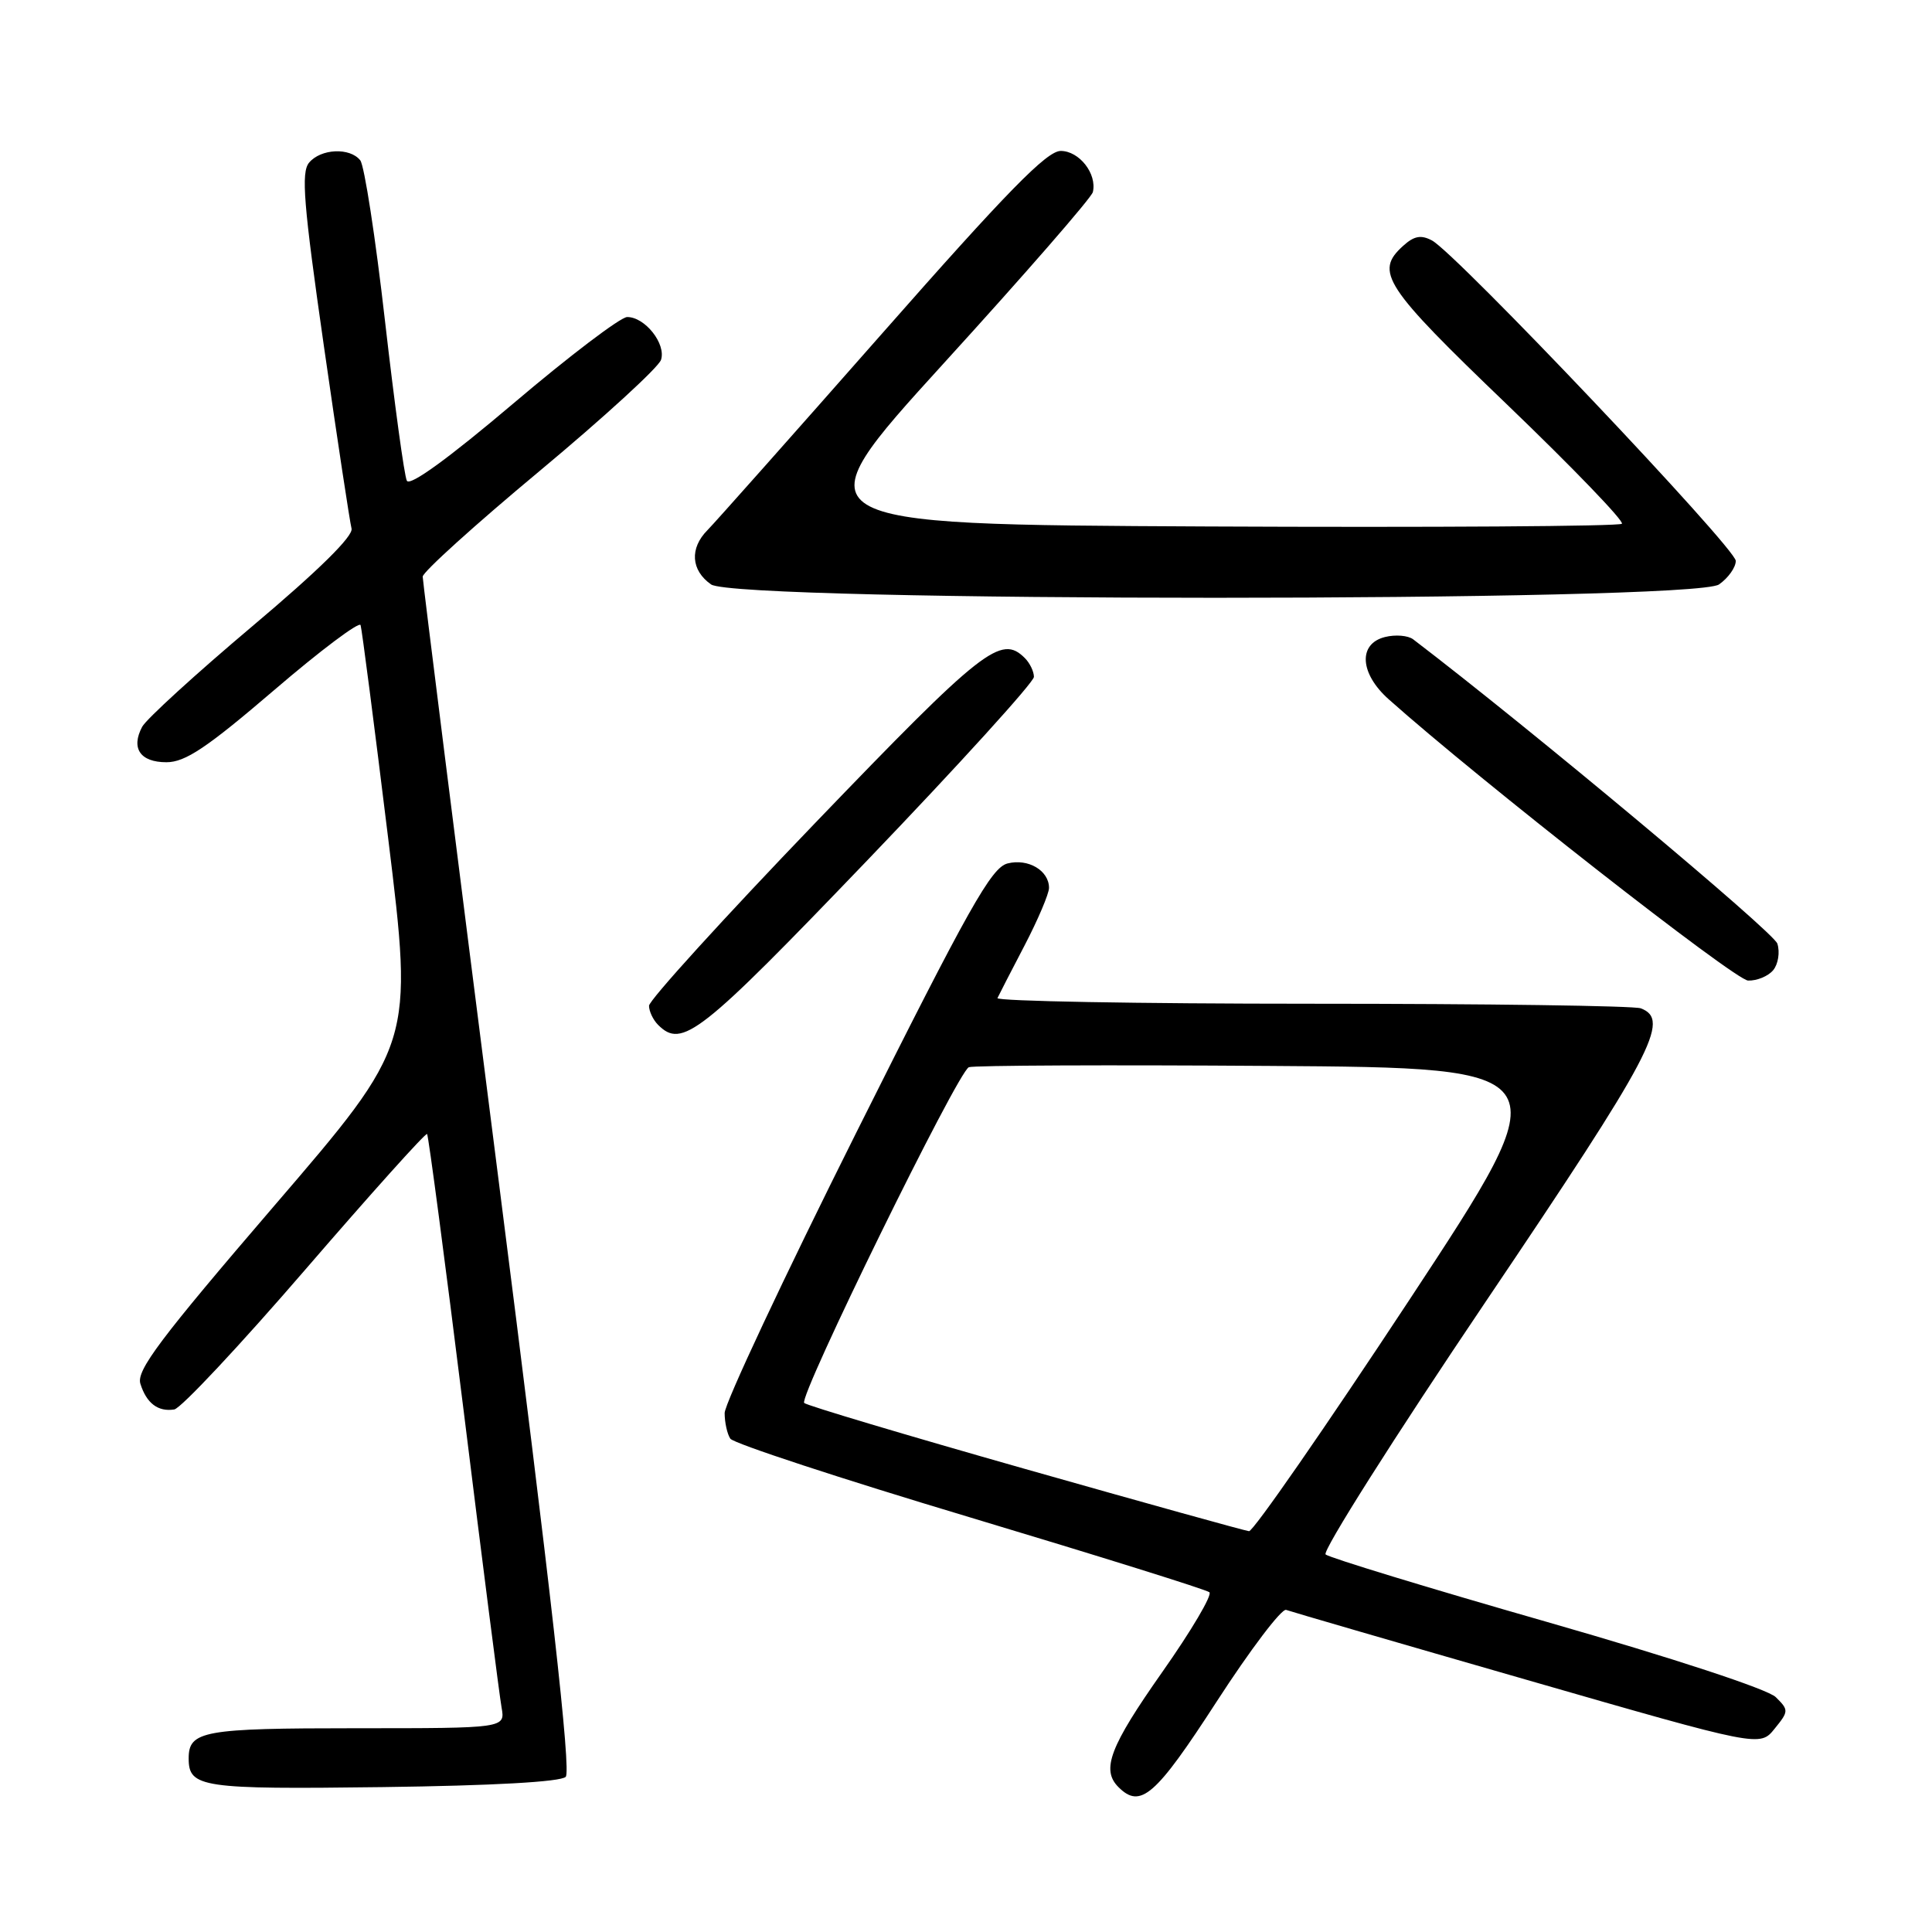 <?xml version="1.0" encoding="UTF-8" standalone="no"?>
<!DOCTYPE svg PUBLIC "-//W3C//DTD SVG 1.1//EN" "http://www.w3.org/Graphics/SVG/1.1/DTD/svg11.dtd" >
<svg xmlns="http://www.w3.org/2000/svg" xmlns:xlink="http://www.w3.org/1999/xlink" version="1.1" viewBox="0 0 256 256">
 <g >
 <path fill="currentColor"
d=" M 161.22 225.46 C 165.69 218.56 169.83 213.10 170.42 213.32 C 171.02 213.54 185.38 217.72 202.34 222.60 C 233.19 231.49 233.19 231.49 235.14 229.07 C 237.03 226.75 237.03 226.59 235.30 224.88 C 234.24 223.83 221.76 219.73 205.00 214.92 C 189.32 210.43 176.12 206.40 175.65 205.97 C 175.18 205.55 184.74 190.45 196.90 172.42 C 219.03 139.60 221.40 135.13 217.42 133.61 C 216.55 133.27 196.94 133.00 173.83 133.00 C 150.73 133.00 131.99 132.66 132.17 132.25 C 132.36 131.84 133.97 128.70 135.76 125.28 C 137.54 121.86 139.00 118.42 139.00 117.65 C 139.00 115.35 136.24 113.72 133.51 114.41 C 131.36 114.95 128.40 120.21 113.49 150.02 C 103.87 169.25 96.01 186.00 96.02 187.24 C 96.02 188.49 96.36 190.01 96.77 190.63 C 97.17 191.25 111.45 195.94 128.50 201.05 C 145.55 206.17 159.84 210.63 160.25 210.98 C 160.67 211.32 157.86 216.08 154.01 221.55 C 147.06 231.43 145.89 234.49 148.20 236.80 C 151.12 239.72 153.10 238.00 161.22 225.46 Z  M 74.96 235.44 C 75.70 234.70 73.03 210.96 66.01 155.94 C 60.51 112.80 56.01 77.01 56.01 76.41 C 56.00 75.81 62.97 69.51 71.50 62.41 C 80.02 55.31 87.26 48.68 87.59 47.68 C 88.28 45.55 85.45 41.99 83.10 42.01 C 82.22 42.02 75.43 47.17 68.01 53.47 C 59.44 60.73 54.30 64.47 53.91 63.70 C 53.57 63.04 52.27 53.50 51.01 42.50 C 49.76 31.50 48.28 21.94 47.74 21.25 C 46.37 19.51 42.50 19.69 40.95 21.56 C 39.88 22.85 40.22 27.05 42.91 45.81 C 44.70 58.29 46.36 69.19 46.58 70.03 C 46.85 71.02 42.23 75.57 33.41 83.00 C 25.95 89.29 19.39 95.28 18.84 96.30 C 17.32 99.15 18.58 101.00 22.05 101.00 C 24.55 101.00 27.40 99.09 36.32 91.45 C 42.45 86.19 47.61 82.32 47.78 82.83 C 47.95 83.35 49.59 96.04 51.43 111.04 C 54.78 138.32 54.78 138.32 36.35 159.76 C 21.21 177.39 18.05 181.59 18.60 183.35 C 19.41 185.94 20.94 187.10 23.09 186.76 C 23.97 186.62 31.79 178.27 40.47 168.21 C 49.15 158.15 56.41 150.07 56.59 150.26 C 56.77 150.44 58.96 167.00 61.45 187.05 C 63.93 207.10 66.19 224.74 66.46 226.25 C 66.95 229.00 66.95 229.00 47.17 229.00 C 26.92 229.00 25.00 229.35 25.00 233.00 C 25.00 236.86 26.69 237.11 50.70 236.80 C 65.27 236.61 74.30 236.11 74.96 235.44 Z  M 114.93 113.99 C 127.07 101.33 137.00 90.39 137.00 89.69 C 137.00 88.98 136.46 87.86 135.80 87.20 C 132.64 84.04 130.28 85.90 108.09 108.97 C 95.94 121.61 86.00 132.54 86.00 133.27 C 86.00 134.00 86.54 135.14 87.20 135.80 C 90.38 138.98 92.72 137.14 114.93 113.99 Z  M 234.96 128.55 C 235.62 127.75 235.87 126.17 235.51 125.04 C 235.03 123.51 202.71 96.50 187.26 84.72 C 186.58 84.20 184.90 84.06 183.51 84.41 C 179.93 85.31 180.17 89.24 184.01 92.66 C 196.08 103.42 229.89 129.88 231.63 129.93 C 232.80 129.97 234.30 129.35 234.96 128.55 Z  M 227.78 77.44 C 229.00 76.59 230.00 75.18 230.00 74.32 C 230.00 72.65 192.96 33.58 189.74 31.86 C 188.29 31.09 187.37 31.26 185.92 32.58 C 182.11 36.02 183.36 37.93 199.73 53.64 C 208.40 61.97 215.23 69.06 214.91 69.40 C 214.58 69.74 189.86 69.90 159.96 69.76 C 105.61 69.50 105.61 69.50 125.05 48.14 C 135.75 36.40 144.64 26.19 144.81 25.45 C 145.38 23.03 143.01 20.00 140.55 20.00 C 138.71 20.00 133.44 25.38 116.84 44.24 C 105.10 57.57 94.71 69.27 93.75 70.24 C 91.36 72.64 91.55 75.57 94.22 77.44 C 97.59 79.80 224.41 79.80 227.78 77.44 Z  M 135.82 194.64 C 120.05 190.16 106.88 186.23 106.56 185.90 C 105.78 185.11 126.93 141.96 128.38 141.41 C 129.00 141.17 146.94 141.09 168.25 141.24 C 206.99 141.50 206.99 141.50 186.75 172.24 C 175.61 189.15 166.05 202.94 165.50 202.89 C 164.95 202.83 151.60 199.12 135.82 194.64 Z "/>
</g>
</svg>